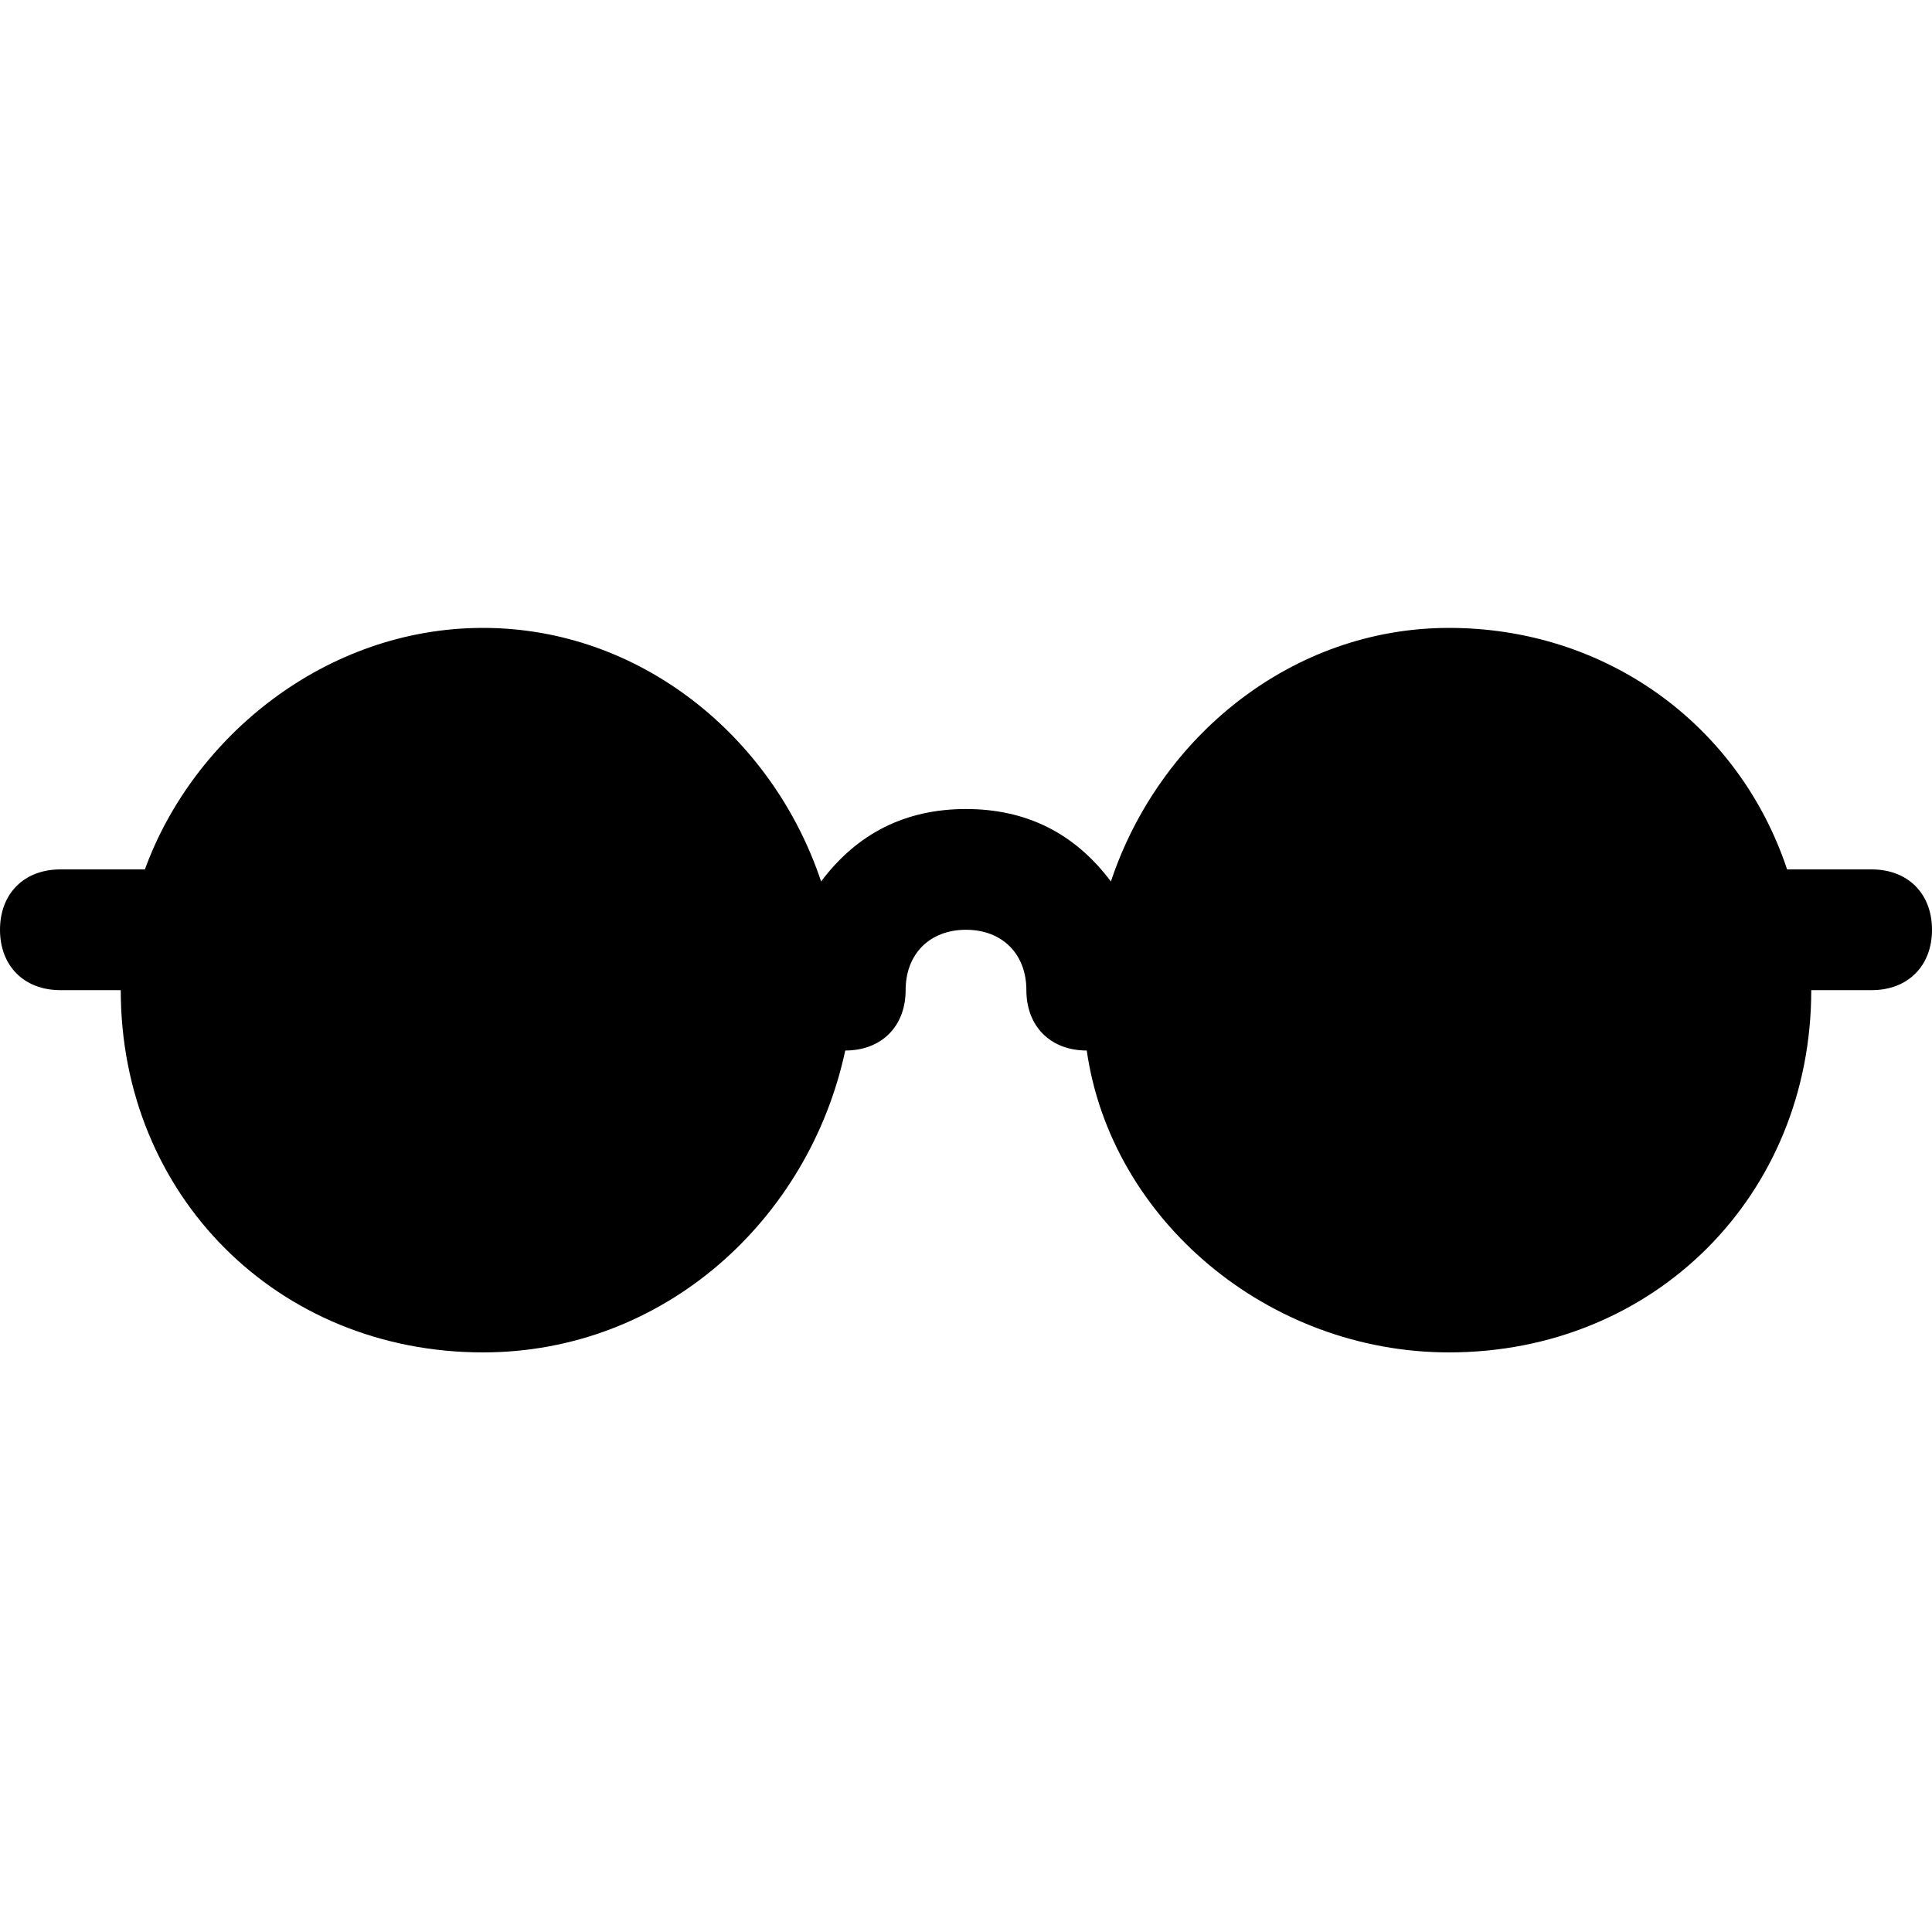 <svg width="36" height="36" viewBox="0 0 36 36" fill="none" xmlns="http://www.w3.org/2000/svg">
<g id="glasses-svgrepo-com (1) 1">
<circle id="Ellipse 1" cx="9" cy="18" r="5.4" fill="currentColor"/>
<circle id="Ellipse 2" cx="27" cy="18" r="5.4" fill="currentColor"/>
<path id="Vector" d="M34.875 16.2H33.75C33.525 16.2 33.525 16.2 33.3 16.2C32.4 13.5 29.925 11.7 27 11.7C24.075 11.7 21.6 13.725 20.7 16.425C20.025 15.525 19.125 15.075 18 15.075C16.875 15.075 15.975 15.525 15.3 16.425C14.4 13.725 11.925 11.7 9 11.7C6.075 11.7 3.6 13.725 2.7 16.2C2.475 16.2 2.475 16.2 2.25 16.2H1.125C0.45 16.2 0 16.65 0 17.325C0 18 0.45 18.45 1.125 18.45H2.25C2.25 22.275 5.175 25.2 9 25.2C12.375 25.2 15.075 22.725 15.75 19.575C16.425 19.575 16.875 19.125 16.875 18.45C16.875 17.775 17.325 17.325 18 17.325C18.675 17.325 19.125 17.775 19.125 18.45C19.125 19.125 19.575 19.575 20.25 19.575C20.7 22.725 23.625 25.2 27 25.2C30.825 25.2 33.75 22.275 33.75 18.45H34.875C35.55 18.45 36 18 36 17.325C36 16.65 35.55 16.2 34.875 16.2ZM9 22.95C6.525 22.95 4.5 20.925 4.5 18.45C4.5 15.975 6.525 13.95 9 13.95C11.475 13.95 13.5 15.975 13.5 18.45C13.5 20.925 11.475 22.95 9 22.95ZM27 22.95C24.525 22.95 22.5 20.925 22.5 18.45C22.5 15.975 24.525 13.95 27 13.95C29.475 13.95 31.5 15.975 31.5 18.45C31.5 20.925 29.475 22.95 27 22.95Z" fill="currentColor"/>
</g>
</svg>
